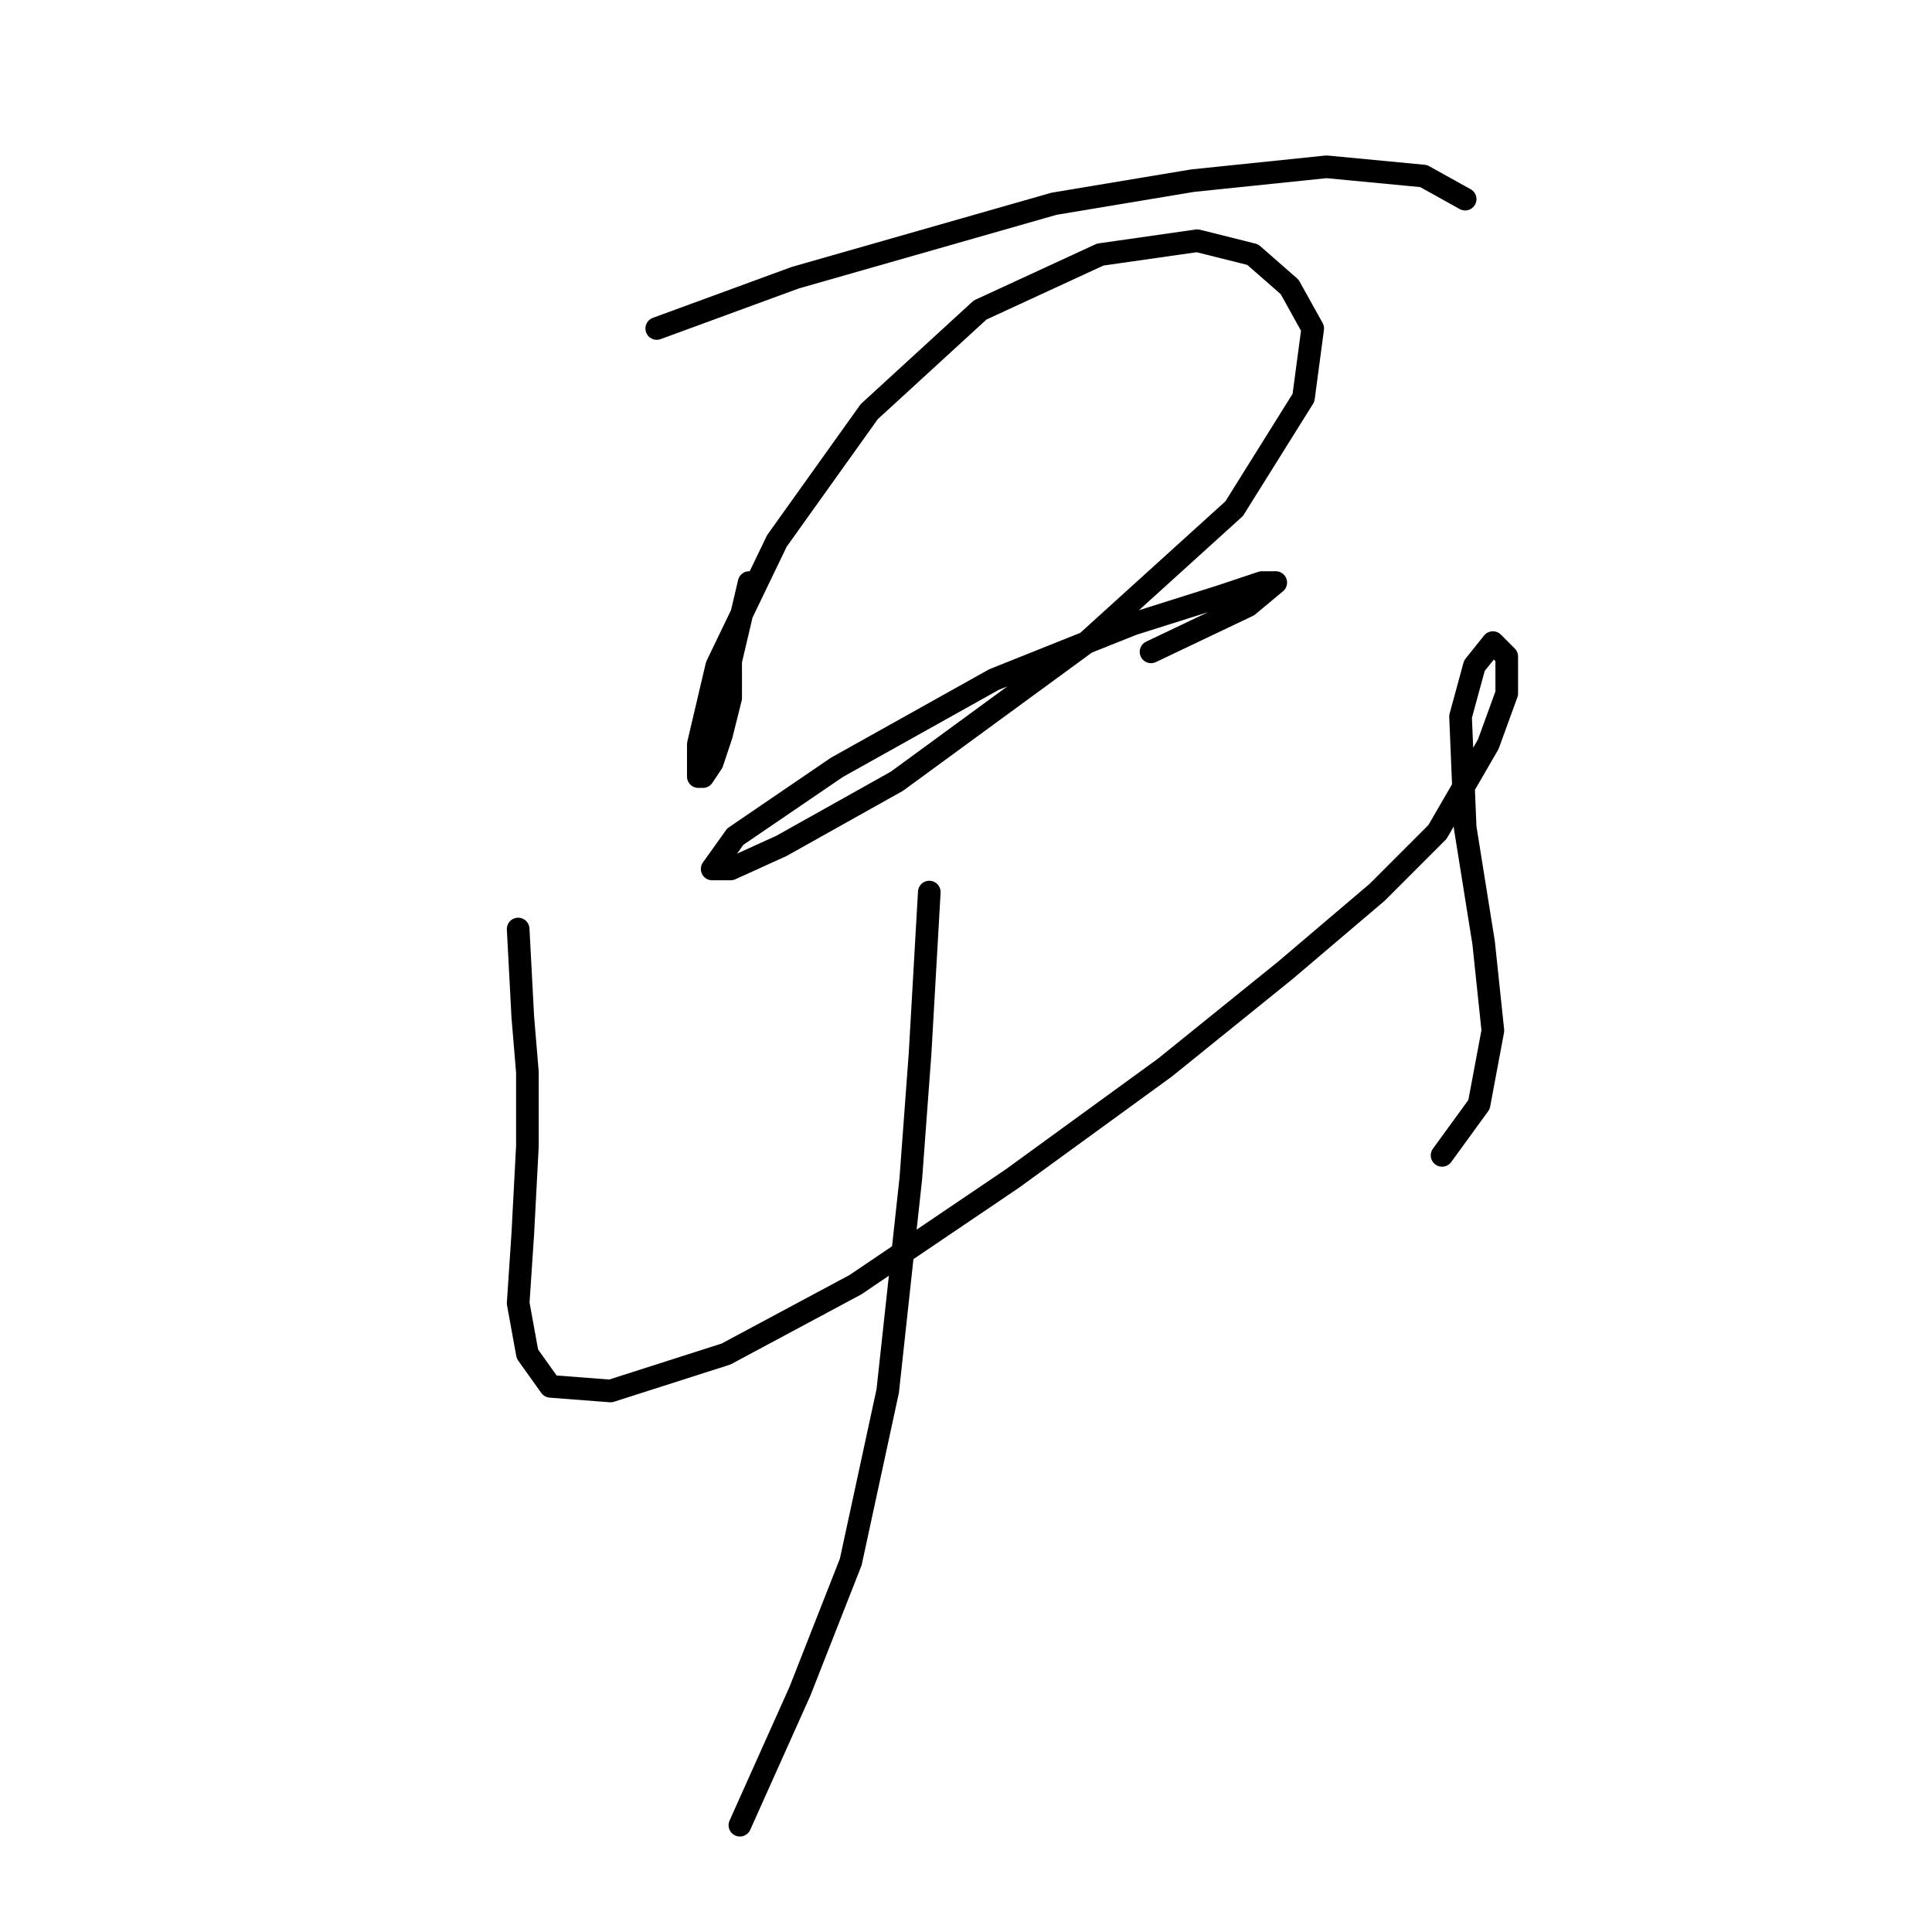 <?xml version="1.0" standalone="no"?>
    <svg width="256" height="256" xmlns="http://www.w3.org/2000/svg" version="1.1">
    <polyline stroke="black" stroke-width="3" stroke-linecap="round" fill="transparent" stroke-linejoin="round" points="87.022 43.526 105.385 36.793 139.664 26.999 158.027 23.938 175.778 22.102 188.633 23.326 194.142 26.387 194.142 26.387 " />
        <polyline stroke="black" stroke-width="3" stroke-linecap="round" fill="transparent" stroke-linejoin="round" points="99.264 77.192 96.816 87.598 96.816 92.495 95.591 97.392 94.367 101.064 93.143 102.901 92.531 102.901 92.531 98.616 94.979 88.21 102.937 71.683 115.179 54.544 129.87 41.077 145.785 33.732 158.639 31.896 165.984 33.732 170.881 38.017 173.942 43.526 172.718 52.707 163.536 67.398 143.948 85.149 118.852 103.513 103.549 112.082 96.816 115.143 94.367 115.143 97.428 110.858 110.894 101.677 131.706 90.046 150.07 82.701 161.7 79.028 167.209 77.192 169.045 77.192 165.372 80.253 152.518 86.374 152.518 86.374 " />
        <polyline stroke="black" stroke-width="3" stroke-linecap="round" fill="transparent" stroke-linejoin="round" points="68.659 123.1 69.271 134.731 69.883 142.076 69.883 151.87 69.271 163.5 68.659 172.682 69.883 179.415 72.943 183.7 80.901 184.312 96.204 179.415 113.343 170.233 134.155 156.155 154.354 141.464 170.269 128.61 182.512 118.204 190.469 110.246 197.202 98.616 199.651 91.883 199.651 86.986 197.814 85.149 195.366 88.21 193.53 94.943 194.142 109.634 196.59 124.937 197.814 136.567 195.978 146.361 191.081 153.094 191.081 153.094 " />
        <polyline stroke="black" stroke-width="3" stroke-linecap="round" fill="transparent" stroke-linejoin="round" points="123.137 118.204 121.912 139.628 120.688 156.155 117.628 184.312 112.731 206.96 105.997 224.099 98.04 241.85 98.04 241.85 " />
        </svg>